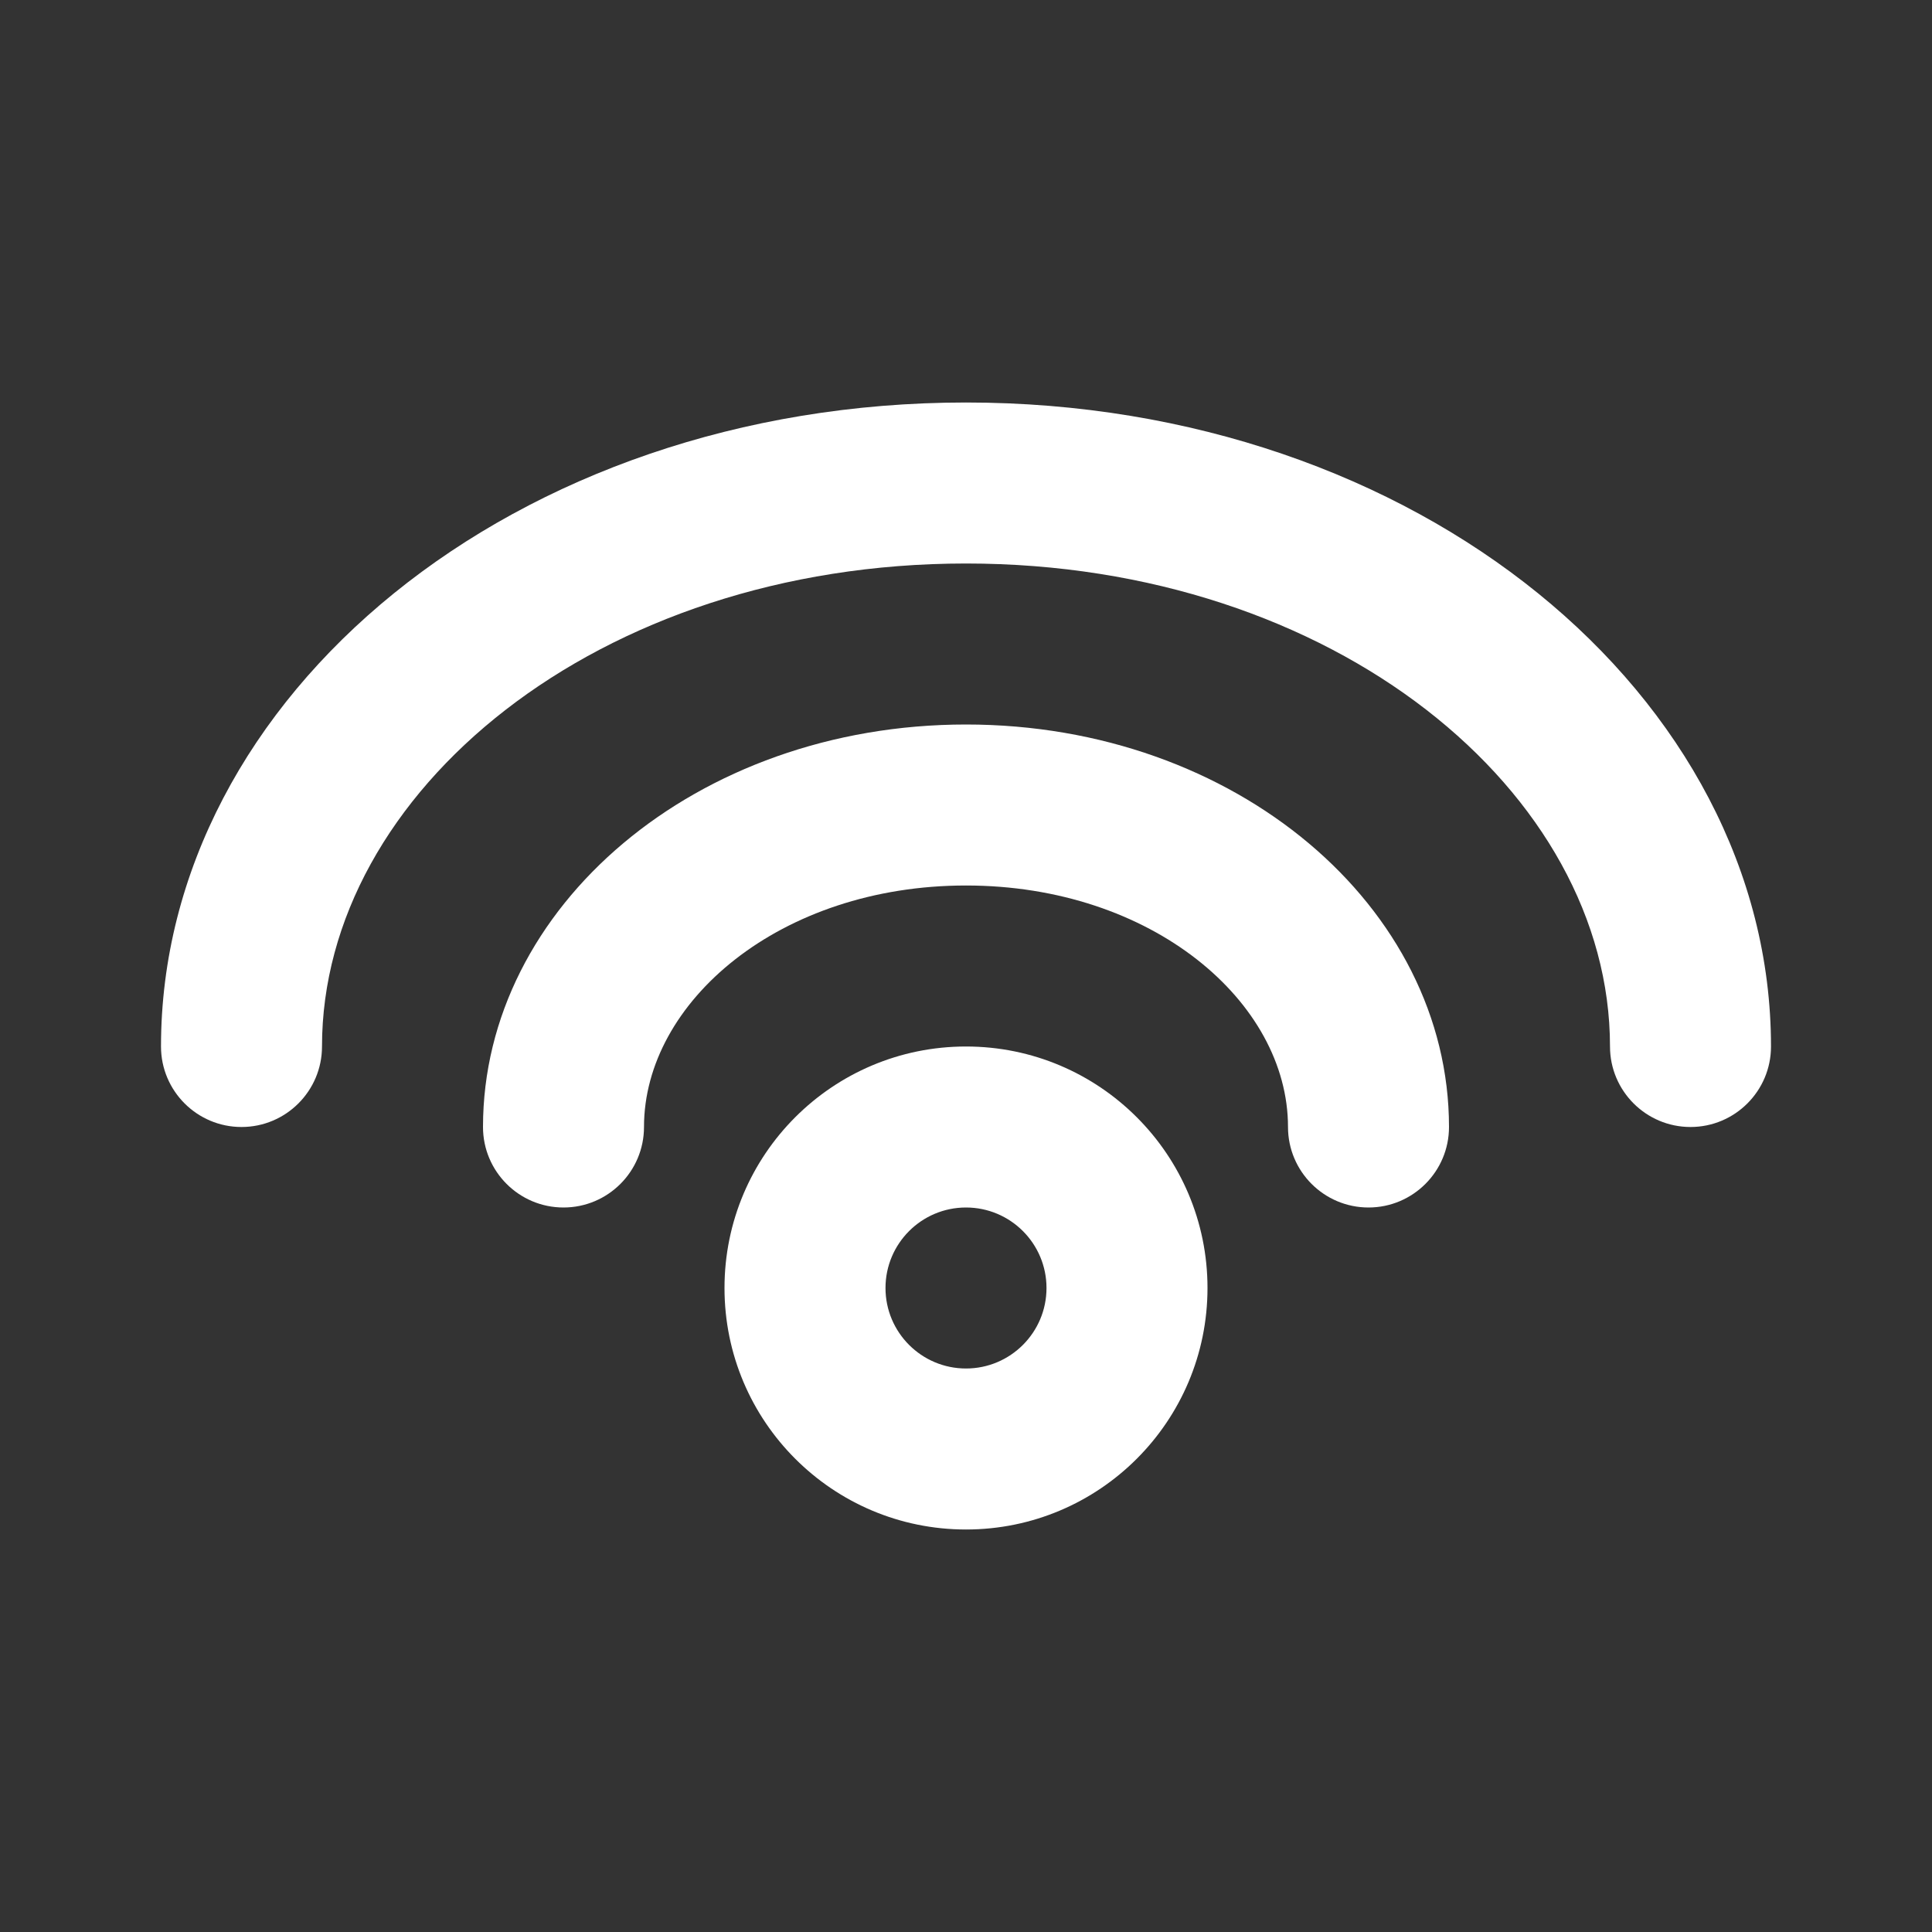 <?xml version="1.0" encoding="UTF-8"?>
<!-- Uploaded to: SVG Repo, www.svgrepo.com, Generator: SVG Repo Mixer Tools -->
<svg width="800px" height="800px" viewBox="0 0 24 24" version="1.1" xmlns="http://www.w3.org/2000/svg" xmlns:xlink="http://www.w3.org/1999/xlink">

    <rect x="0" y="0" width="24" height="24" fill="#333333" stroke="none"/>

    <title>/svg/ic-wireless</title>
    <desc>Created with Sketch.</desc>
    <defs>
</defs>
    <g id="Page-1" stroke="none" stroke-width="1" fill="none" fill-rule="evenodd">
        <g id="ic-wireless" fill-rule="nonzero" fill="#FFFFFF">
            <path d="M12,17 C12.552,17 13,16.552 13,16 C13,15.448 12.552,15 12,15 C11.448,15 11,15.448 11,16 C11,16.552 11.448,17 12,17 L12,17 Z M12,19 C10.343,19 9,17.657 9,16 C9,14.343 10.343,13 12,13 C13.657,13 15,14.343 15,16 C15,17.657 13.657,19 12,19 Z M22,13 C22,13.552 21.552,14 21,14 C20.448,14 20,13.552 20,13 C20,9.847 16.584,7 12,7 C7.416,7 4,9.847 4,13 C4,13.552 3.552,14 3,14 C2.448,14 2,13.552 2,13 C2,8.653 6.384,5 12,5 C17.616,5 22,8.653 22,13 Z M18,14 C18,14.552 17.552,15 17,15 C16.448,15 16,14.552 16,14 C16,12.447 14.312,11 12,11 C9.688,11 8,12.447 8,14 C8,14.552 7.552,15 7,15 C6.448,15 6,14.552 6,14 C6,11.268 8.646,9 12,9 C15.354,9 18,11.268 18,14 Z" id="Oval-53">
</path>
        </g>
    </g>
</svg>
